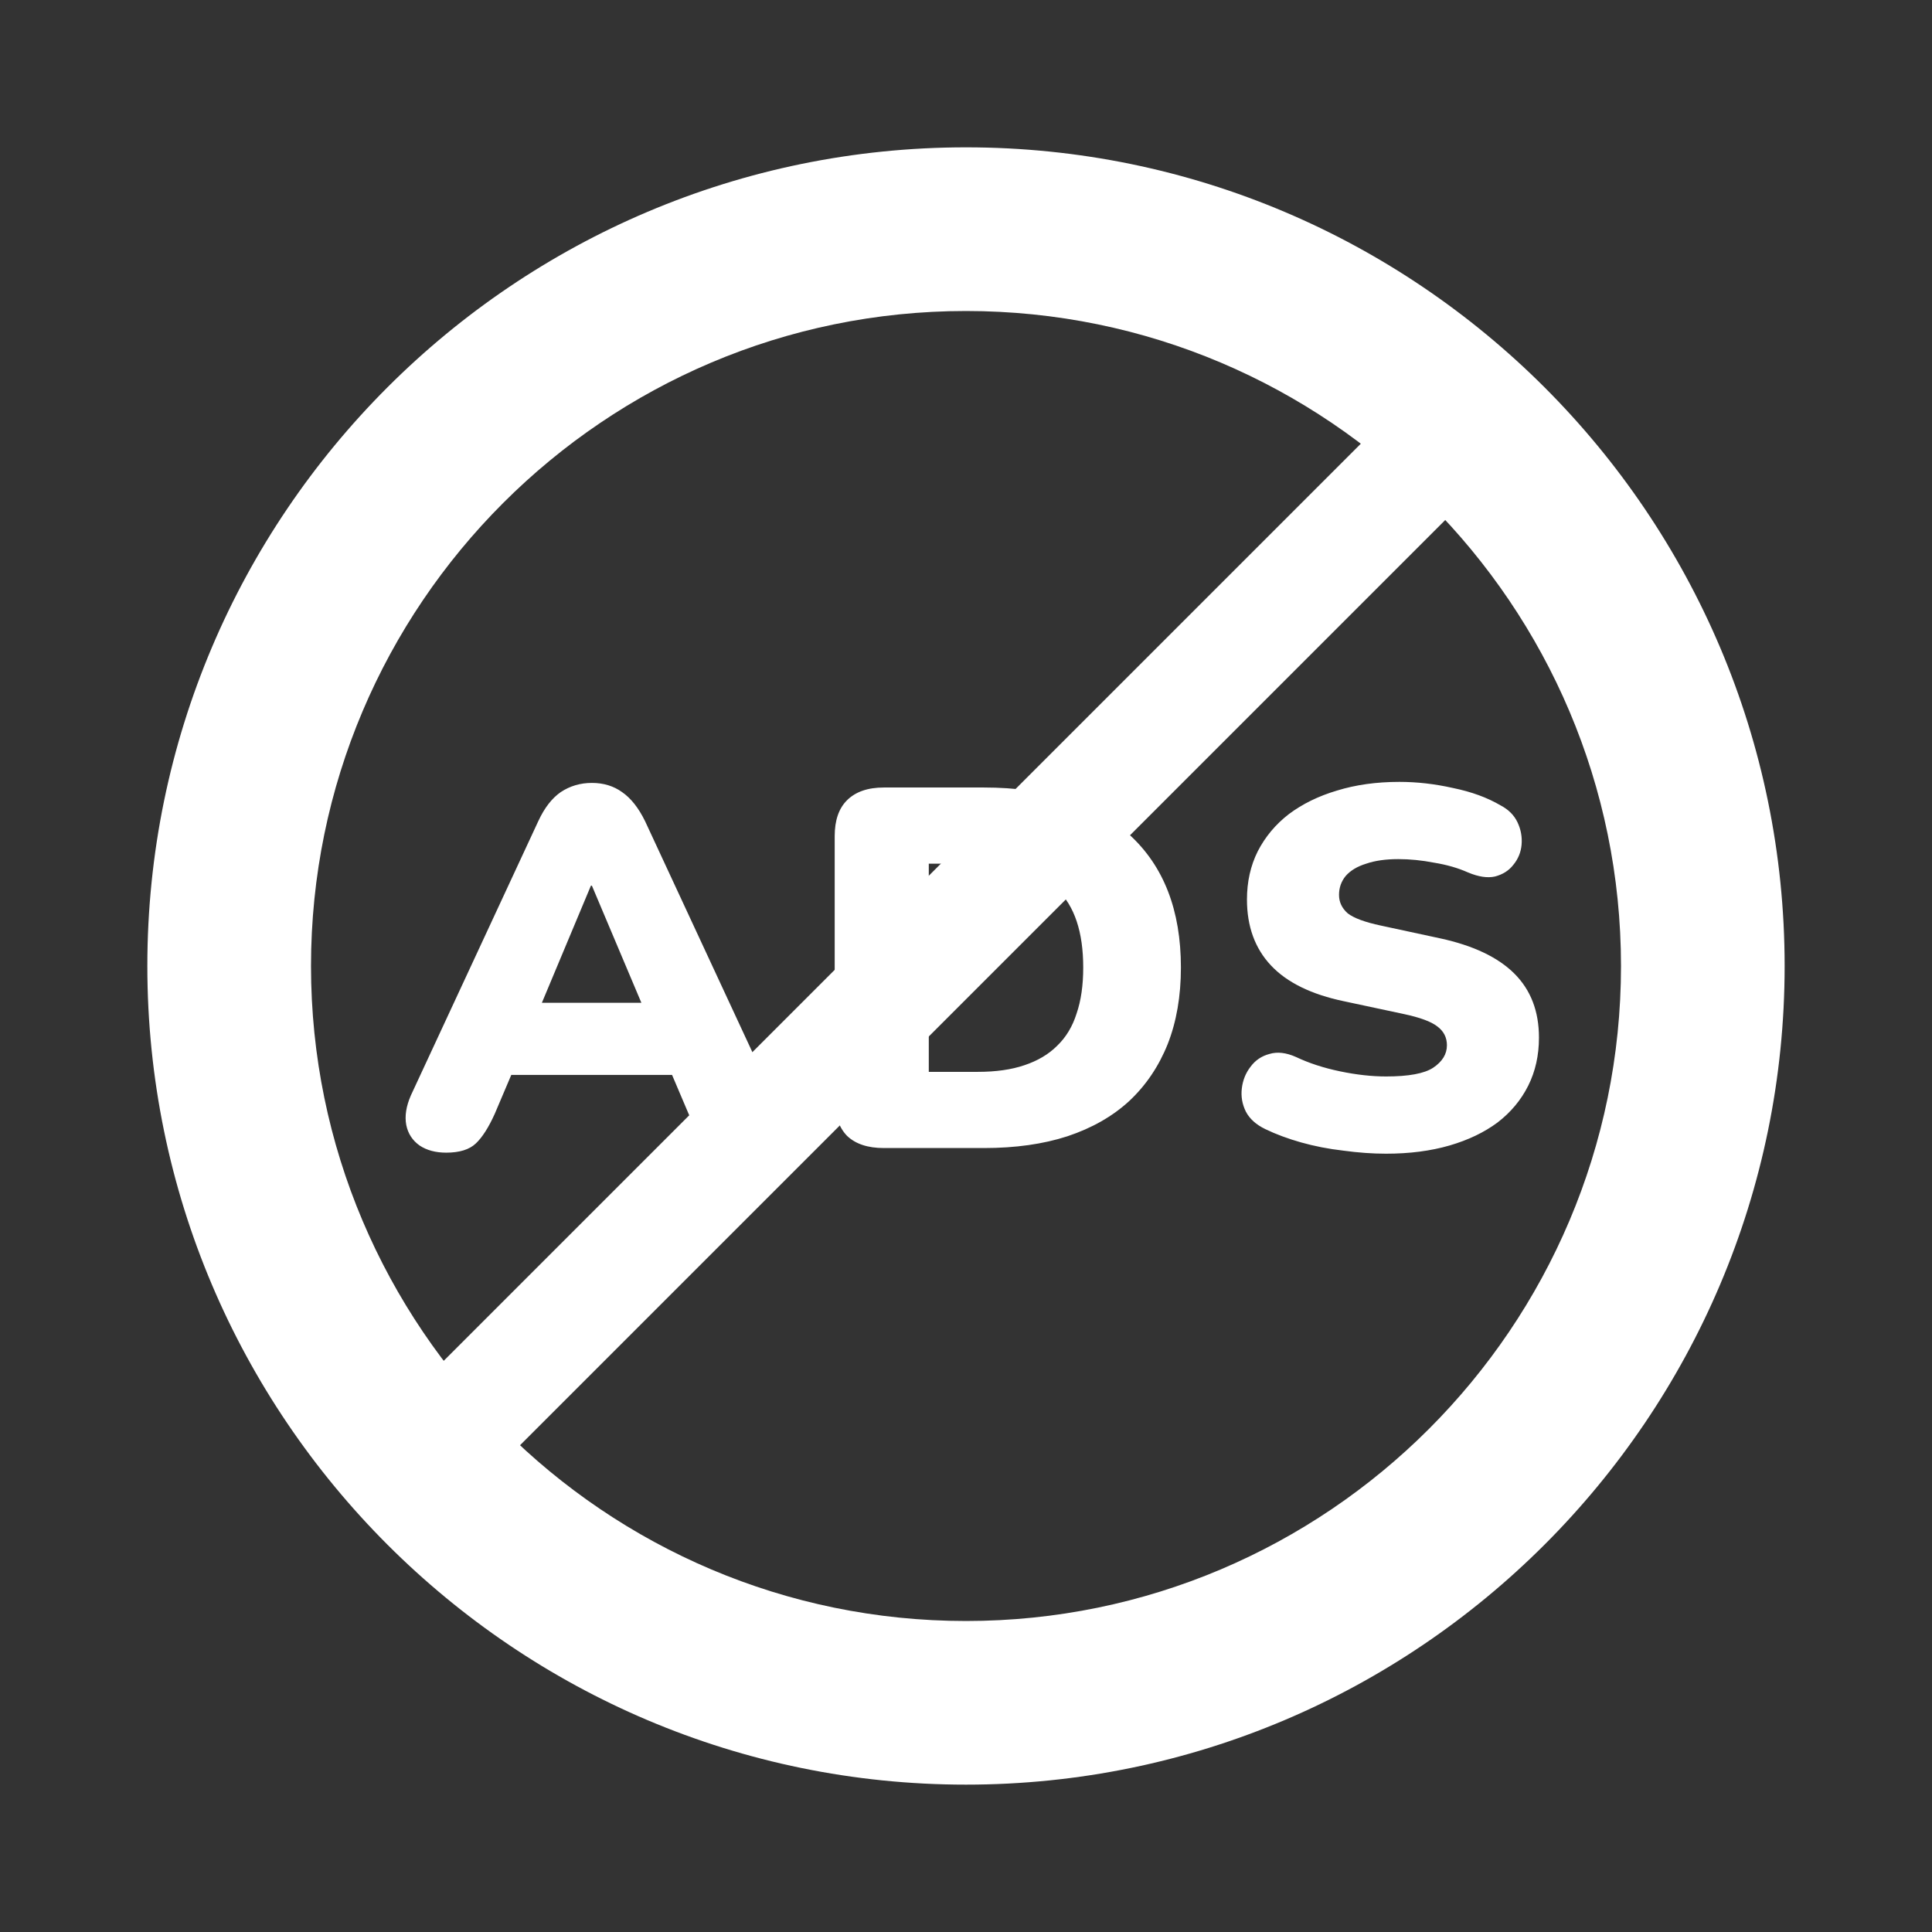 <svg width="80" height="80" viewBox="0 0 80 80" fill="none" xmlns="http://www.w3.org/2000/svg">
<rect x="0" y="0" width="80" height="80" fill="#333333" stroke="none"/>
<path d="M40 6.101C21.308 6.101 6.101 21.308 6.101 40C6.101 58.692 21.308 73.898 40 73.898C58.692 73.898 73.898 58.692 73.898 40C73.898 21.308 58.692 6.101 40 6.101ZM40 67.122C25.046 67.122 12.878 54.955 12.878 40C12.878 25.045 25.046 12.878 40 12.878C54.955 12.878 67.122 25.046 67.122 40C67.122 54.955 54.955 67.122 40 67.122Z" fill="white"/>
<path d="M18.475 47.729C18.037 47.729 17.67 47.63 17.374 47.433C17.077 47.221 16.894 46.938 16.823 46.586C16.753 46.218 16.816 45.809 17.014 45.357L22.287 34.007C22.541 33.456 22.852 33.054 23.218 32.8C23.6 32.546 24.03 32.419 24.51 32.419C24.99 32.419 25.407 32.546 25.76 32.8C26.127 33.054 26.444 33.456 26.713 34.007L31.986 45.357C32.212 45.809 32.289 46.218 32.218 46.586C32.162 46.953 31.986 47.235 31.689 47.433C31.407 47.63 31.054 47.729 30.63 47.729C30.066 47.729 29.628 47.602 29.317 47.348C29.021 47.094 28.753 46.684 28.513 46.12L27.369 43.43L28.852 44.51H20.127L21.63 43.43L20.487 46.12C20.233 46.684 19.971 47.094 19.703 47.348C19.435 47.602 19.026 47.729 18.475 47.729ZM24.468 36.675L22.012 42.541L21.419 41.524H27.581L26.988 42.541L24.51 36.675H24.468ZM36.596 47.538C35.932 47.538 35.424 47.369 35.071 47.03C34.732 46.677 34.563 46.176 34.563 45.527V34.621C34.563 33.971 34.732 33.477 35.071 33.139C35.424 32.786 35.932 32.609 36.596 32.609H40.746C43.344 32.609 45.349 33.258 46.76 34.557C48.186 35.856 48.899 37.691 48.899 40.063C48.899 41.249 48.716 42.308 48.349 43.24C47.981 44.157 47.452 44.941 46.76 45.59C46.069 46.226 45.214 46.713 44.198 47.051C43.196 47.376 42.045 47.538 40.746 47.538H36.596ZM38.459 44.383H40.492C41.24 44.383 41.883 44.291 42.419 44.108C42.97 43.924 43.422 43.656 43.774 43.303C44.142 42.95 44.41 42.506 44.579 41.969C44.763 41.433 44.854 40.797 44.854 40.063C44.854 38.595 44.494 37.515 43.774 36.823C43.054 36.117 41.96 35.764 40.492 35.764H38.459V44.383ZM57.394 47.772C56.829 47.772 56.236 47.729 55.615 47.644C55.008 47.574 54.429 47.461 53.878 47.306C53.328 47.15 52.834 46.967 52.396 46.755C52.015 46.572 51.747 46.331 51.591 46.035C51.436 45.724 51.38 45.4 51.422 45.061C51.464 44.722 51.584 44.426 51.782 44.172C51.98 43.903 52.241 43.727 52.566 43.642C52.89 43.543 53.257 43.586 53.667 43.769C54.203 44.023 54.81 44.221 55.488 44.362C56.166 44.503 56.801 44.574 57.394 44.574C58.325 44.574 58.975 44.454 59.342 44.214C59.723 43.96 59.914 43.649 59.914 43.282C59.914 42.957 59.78 42.696 59.511 42.498C59.257 42.301 58.798 42.132 58.135 41.99L55.657 41.461C54.302 41.178 53.293 40.684 52.629 39.978C51.965 39.273 51.634 38.362 51.634 37.247C51.634 36.513 51.782 35.849 52.078 35.256C52.389 34.649 52.82 34.134 53.37 33.71C53.935 33.287 54.598 32.962 55.361 32.736C56.137 32.496 56.998 32.376 57.944 32.376C58.678 32.376 59.42 32.461 60.168 32.63C60.93 32.786 61.587 33.026 62.137 33.35C62.462 33.52 62.695 33.753 62.836 34.049C62.977 34.346 63.034 34.656 63.005 34.981C62.977 35.291 62.864 35.567 62.667 35.807C62.483 36.047 62.229 36.209 61.904 36.294C61.594 36.364 61.22 36.308 60.782 36.124C60.373 35.941 59.907 35.807 59.384 35.722C58.876 35.623 58.382 35.574 57.902 35.574C57.38 35.574 56.935 35.637 56.568 35.764C56.201 35.877 55.918 36.047 55.721 36.273C55.537 36.498 55.446 36.76 55.446 37.056C55.446 37.353 55.566 37.607 55.806 37.819C56.06 38.016 56.518 38.186 57.182 38.327L59.638 38.856C61.008 39.153 62.031 39.64 62.709 40.317C63.387 40.995 63.725 41.877 63.725 42.964C63.725 43.699 63.577 44.362 63.281 44.955C62.984 45.548 62.561 46.056 62.01 46.48C61.46 46.889 60.796 47.207 60.02 47.433C59.243 47.658 58.368 47.772 57.394 47.772Z" fill="white"/>
<rect x="60.654" y="14.068" width="4.706" height="65.882" rx="2.353" transform="rotate(45 60.654 14.068)" fill="white"/>
</svg>